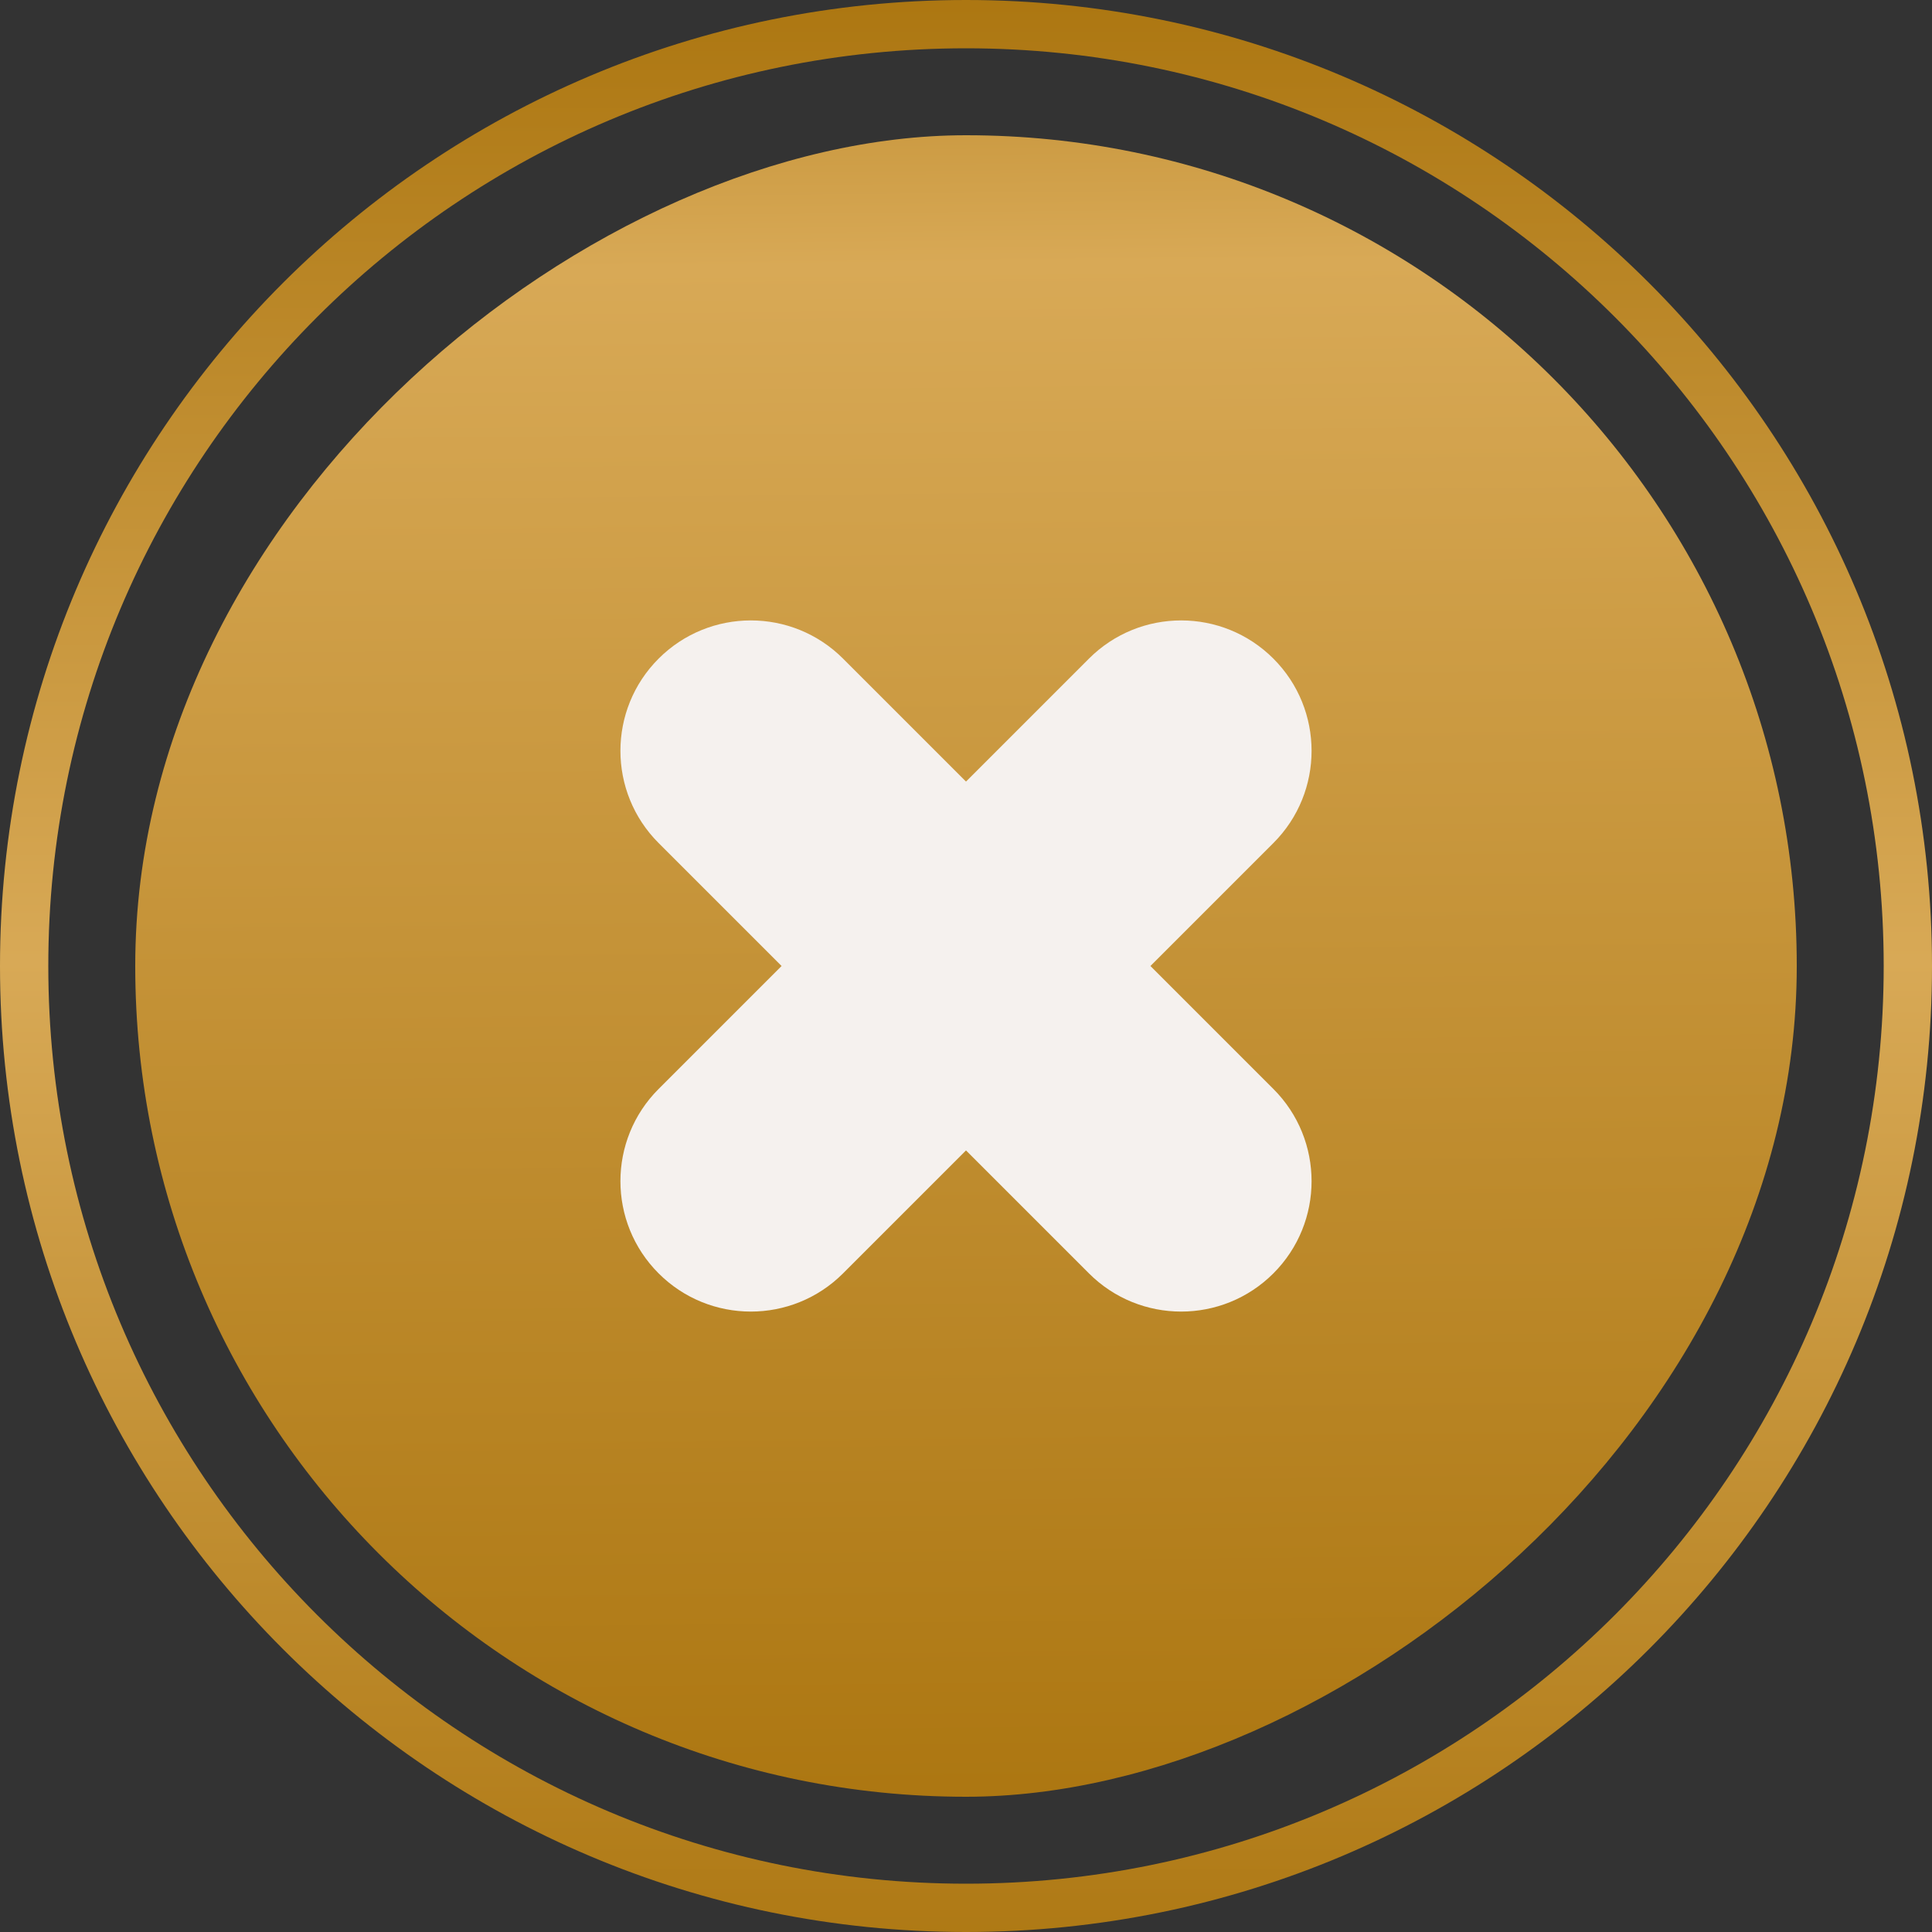 <svg width="100" height="100" viewBox="0 0 100 100" fill="none" xmlns="http://www.w3.org/2000/svg">
<rect x="0" y="0" width="100" height="100" fill="#333333" stroke="none"/>
<g id="close" clip-path="url(#clip0_3341_3283)">
<g id="Group 332">
<rect id="Rectangle 414" x="7" y="93" width="86" height="86" rx="43" transform="rotate(-90 7 93)" fill="url(#paint0_linear_3341_3283)"/>
<path id="Rectangle 416 (Stroke)" fill-rule="evenodd" clip-rule="evenodd" d="M50 97.5C76.234 97.5 97.5 76.234 97.5 50C97.5 23.767 76.234 2.5 50 2.5C23.767 2.5 2.5 23.767 2.5 50C2.5 76.234 23.767 97.5 50 97.5ZM-1.09278e-06 50C-4.89256e-07 77.614 22.386 100 50 100C77.614 100 100 77.614 100 50C100 22.386 77.614 -1.69631e-06 50 -1.09278e-06C22.386 -4.89256e-07 -1.69631e-06 22.386 -1.09278e-06 50Z" fill="url(#paint1_linear_3341_3283)"/>
<g id="Group 264">
<path id="Union" fill-rule="evenodd" clip-rule="evenodd" d="M65.91 34.09C68.546 36.726 68.546 41 65.91 43.636L59.546 50L65.91 56.364C68.546 59 68.546 63.274 65.91 65.91C63.274 68.546 59 68.546 56.364 65.91L50 59.546L43.636 65.91C41 68.546 36.726 68.546 34.09 65.91C31.454 63.274 31.454 59 34.09 56.364L40.454 50L34.09 43.636C31.454 41 31.454 36.726 34.09 34.09C36.726 31.454 41 31.454 43.636 34.09L50 40.454L56.364 34.09C59 31.454 63.274 31.454 65.91 34.09Z" fill="#F5F1EE"/>
</g>
</g>
</g>
<defs>
<linearGradient id="paint0_linear_3341_3283" x1="111.856" y1="126.36" x2="4.127" y2="127.459" gradientUnits="userSpaceOnUse">
<stop stop-color="#AB750F"/>
<stop offset="0.238" stop-color="#D8A956"/>
<stop offset="1" stop-color="#AB750F"/>
</linearGradient>
<linearGradient id="paint1_linear_3341_3283" x1="50" y1="104.675" x2="50" y2="-1.829" gradientUnits="userSpaceOnUse">
<stop stop-color="#AB750F"/>
<stop offset="0.516" stop-color="#D8A956"/>
<stop offset="1" stop-color="#AB750F"/>
</linearGradient>
<clipPath id="clip0_3341_3283">
<rect width="100" height="100" fill="white"/>
</clipPath>
</defs>
</svg>
